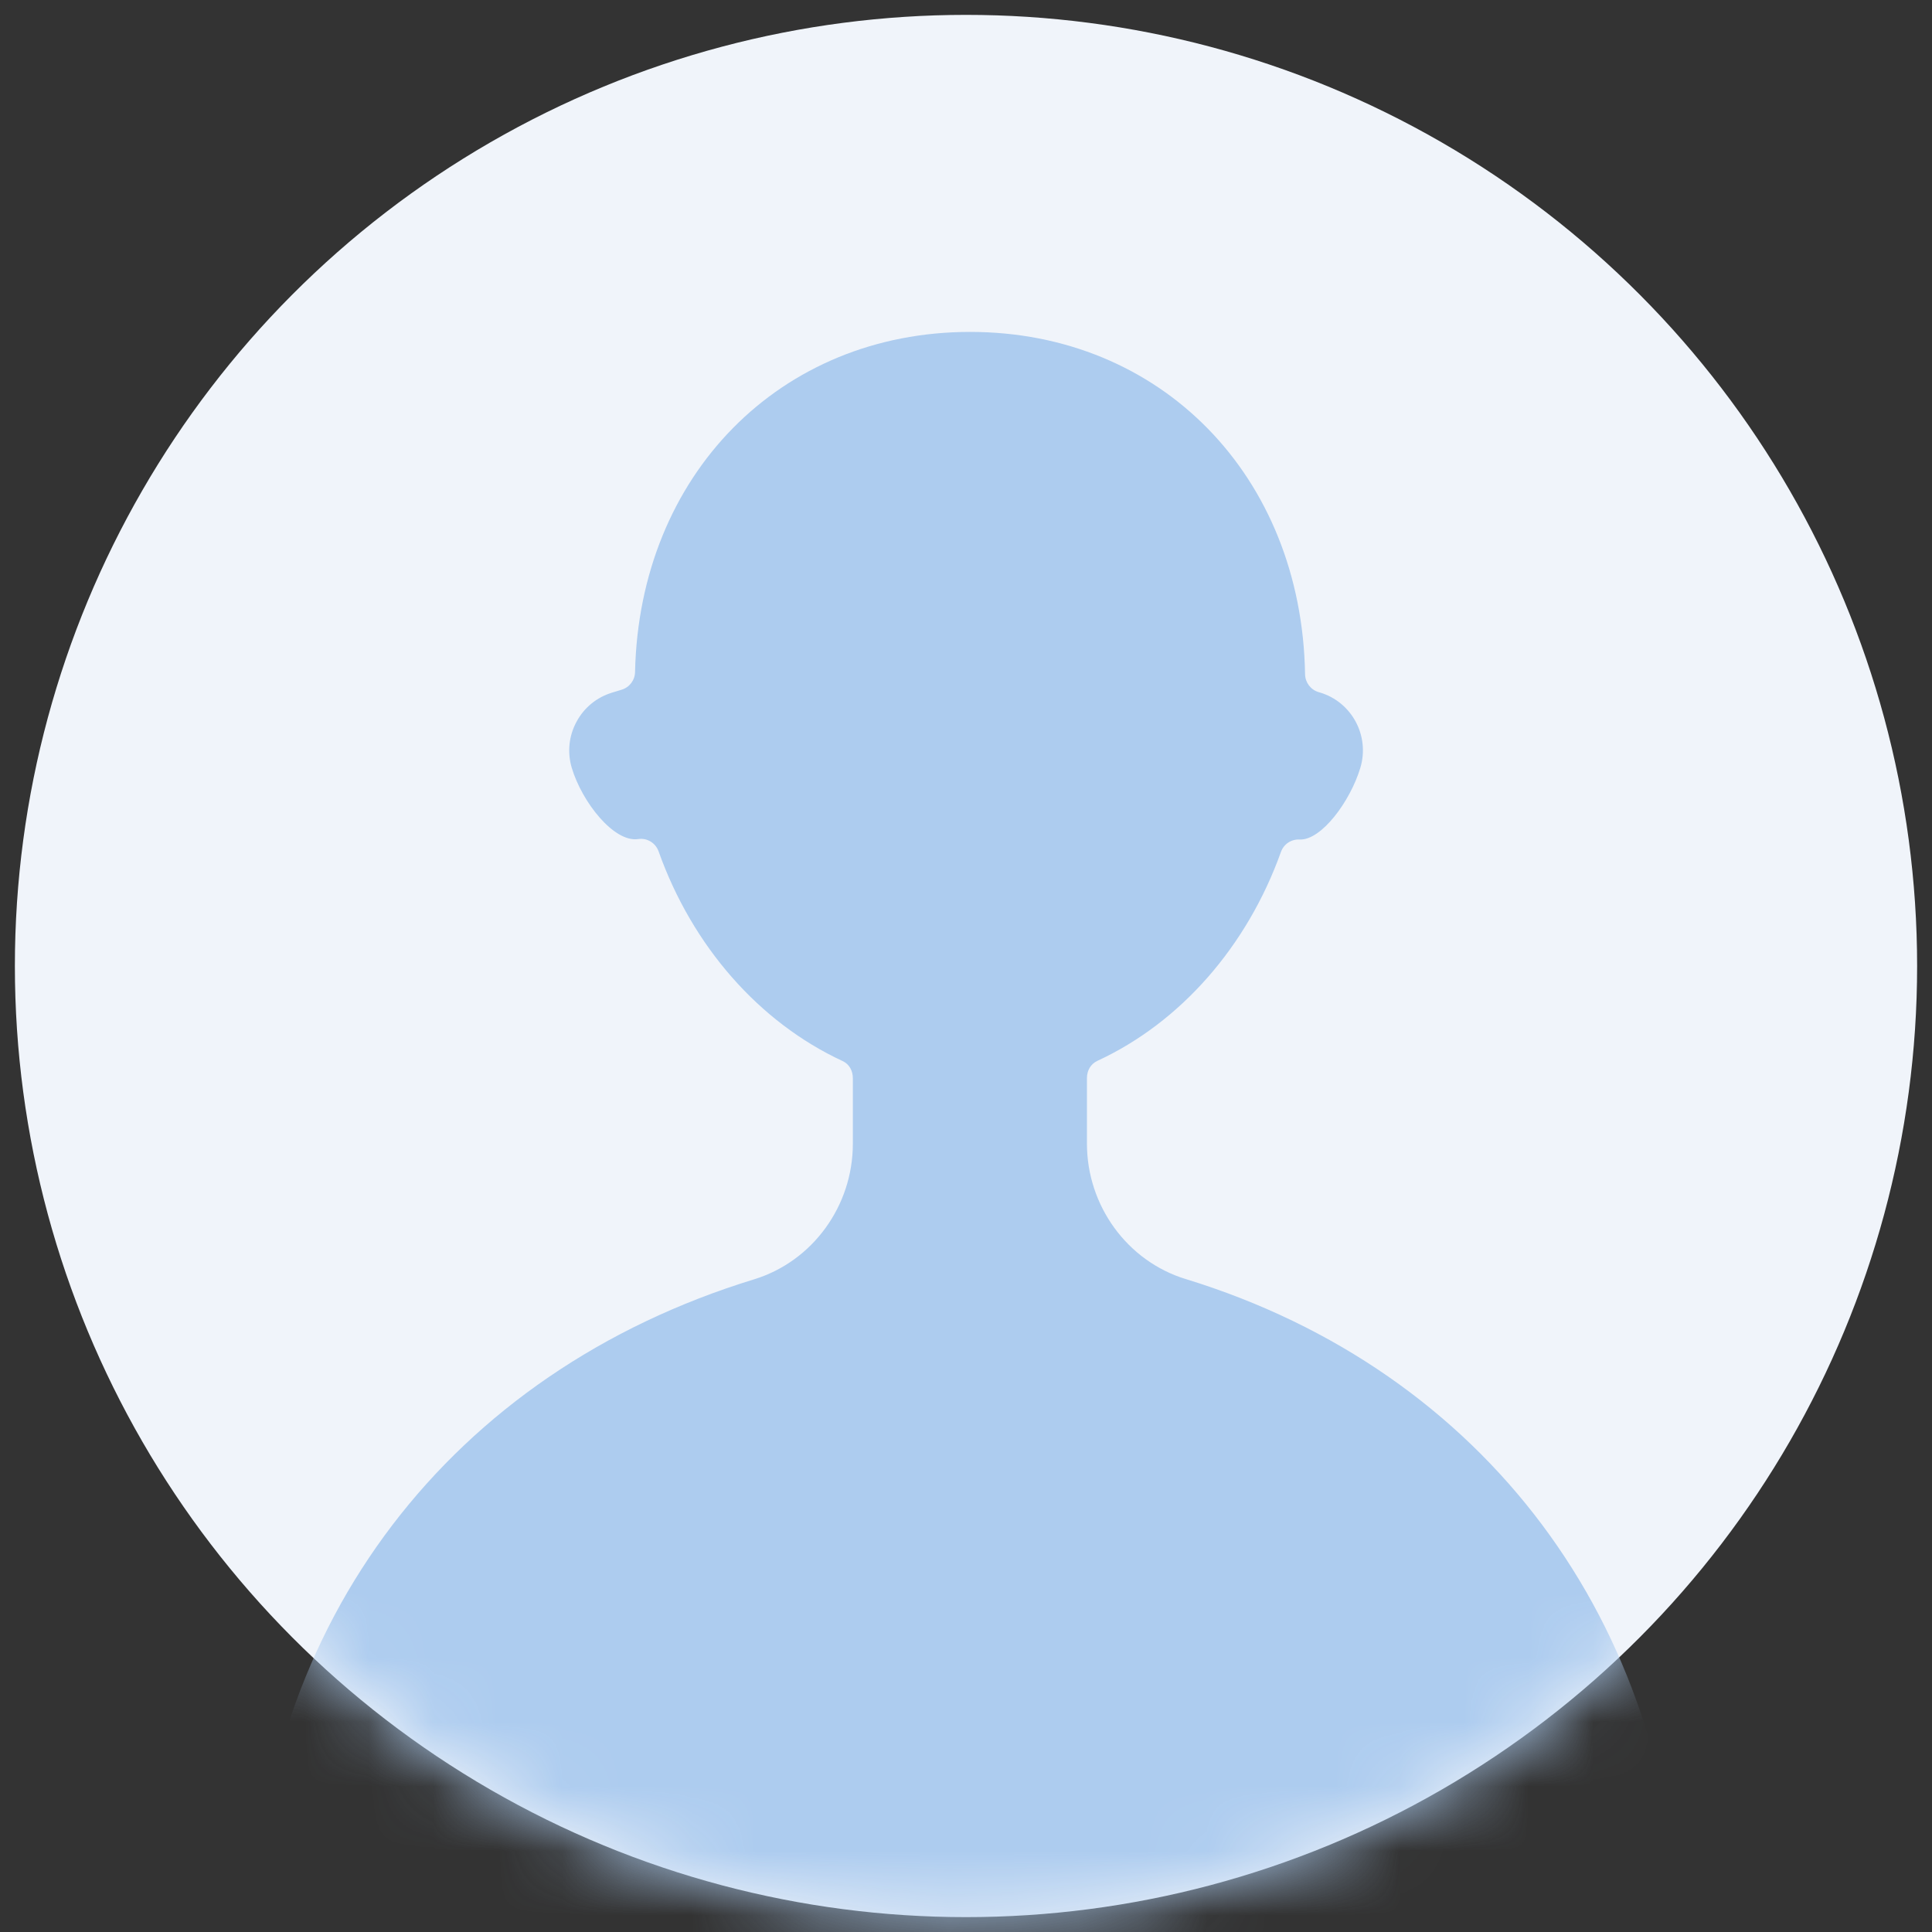 <svg xmlns="http://www.w3.org/2000/svg" xmlns:xlink="http://www.w3.org/1999/xlink" width="30" height="30" viewBox="0 0 30 30">
    <rect x="0" y="0" width="30" height="30" fill="#333333" stroke="none"/>
    <defs>
        <circle id="hb8n3vftpa" cx="14.769" cy="14.769" r="14.769"/>
    </defs>
    <g fill="none" fill-rule="evenodd">
        <g>
            <g>
                <g>
                    <g>
                        <g transform="translate(-773, -657) translate(738, 79) translate(25, 531) translate(9, 46) translate(1.231, 1.231)">
                            <mask id="n3y6t3nmvb" fill="#fff">
                                <use xlink:href="#hb8n3vftpa"/>
                            </mask>
                            <use fill="#F0F4FA" xlink:href="#hb8n3vftpa"/>
                            <path fill="#ADCCEF" d="M18.18 19.63c-.908-.278-1.533-1.14-1.533-2.102v-1.019c0-.115.057-.218.162-.267 1.293-.598 2.326-1.779 2.85-3.243.043-.122.16-.201.29-.194.337.016.788-.593.944-1.116.148-.496-.134-1.02-.629-1.167l-.021-.006c-.122-.037-.206-.148-.209-.276-.051-3.082-2.239-5.317-5.202-5.317-2.948 0-5.135 2.221-5.202 5.281-.002.127-.087.239-.209.275l-.144.044c-.24.072-.438.233-.556.454-.119.22-.145.473-.074.714.16.536.657 1.163 1.032 1.107.139-.021.27.06.317.192.522 1.469 1.56 2.654 2.857 3.255.105.048.159.153.159.267v1.018c0 .963-.623 1.824-1.532 2.104-4.718 1.444-7.673 5.335-7.788 10.212h22.154c-.111-4.877-3.021-8.79-7.665-10.216z" mask="url(#n3y6t3nmvb)"/>
                        </g>
                    </g>
                </g>
            </g>
        </g>
    </g>
</svg>
